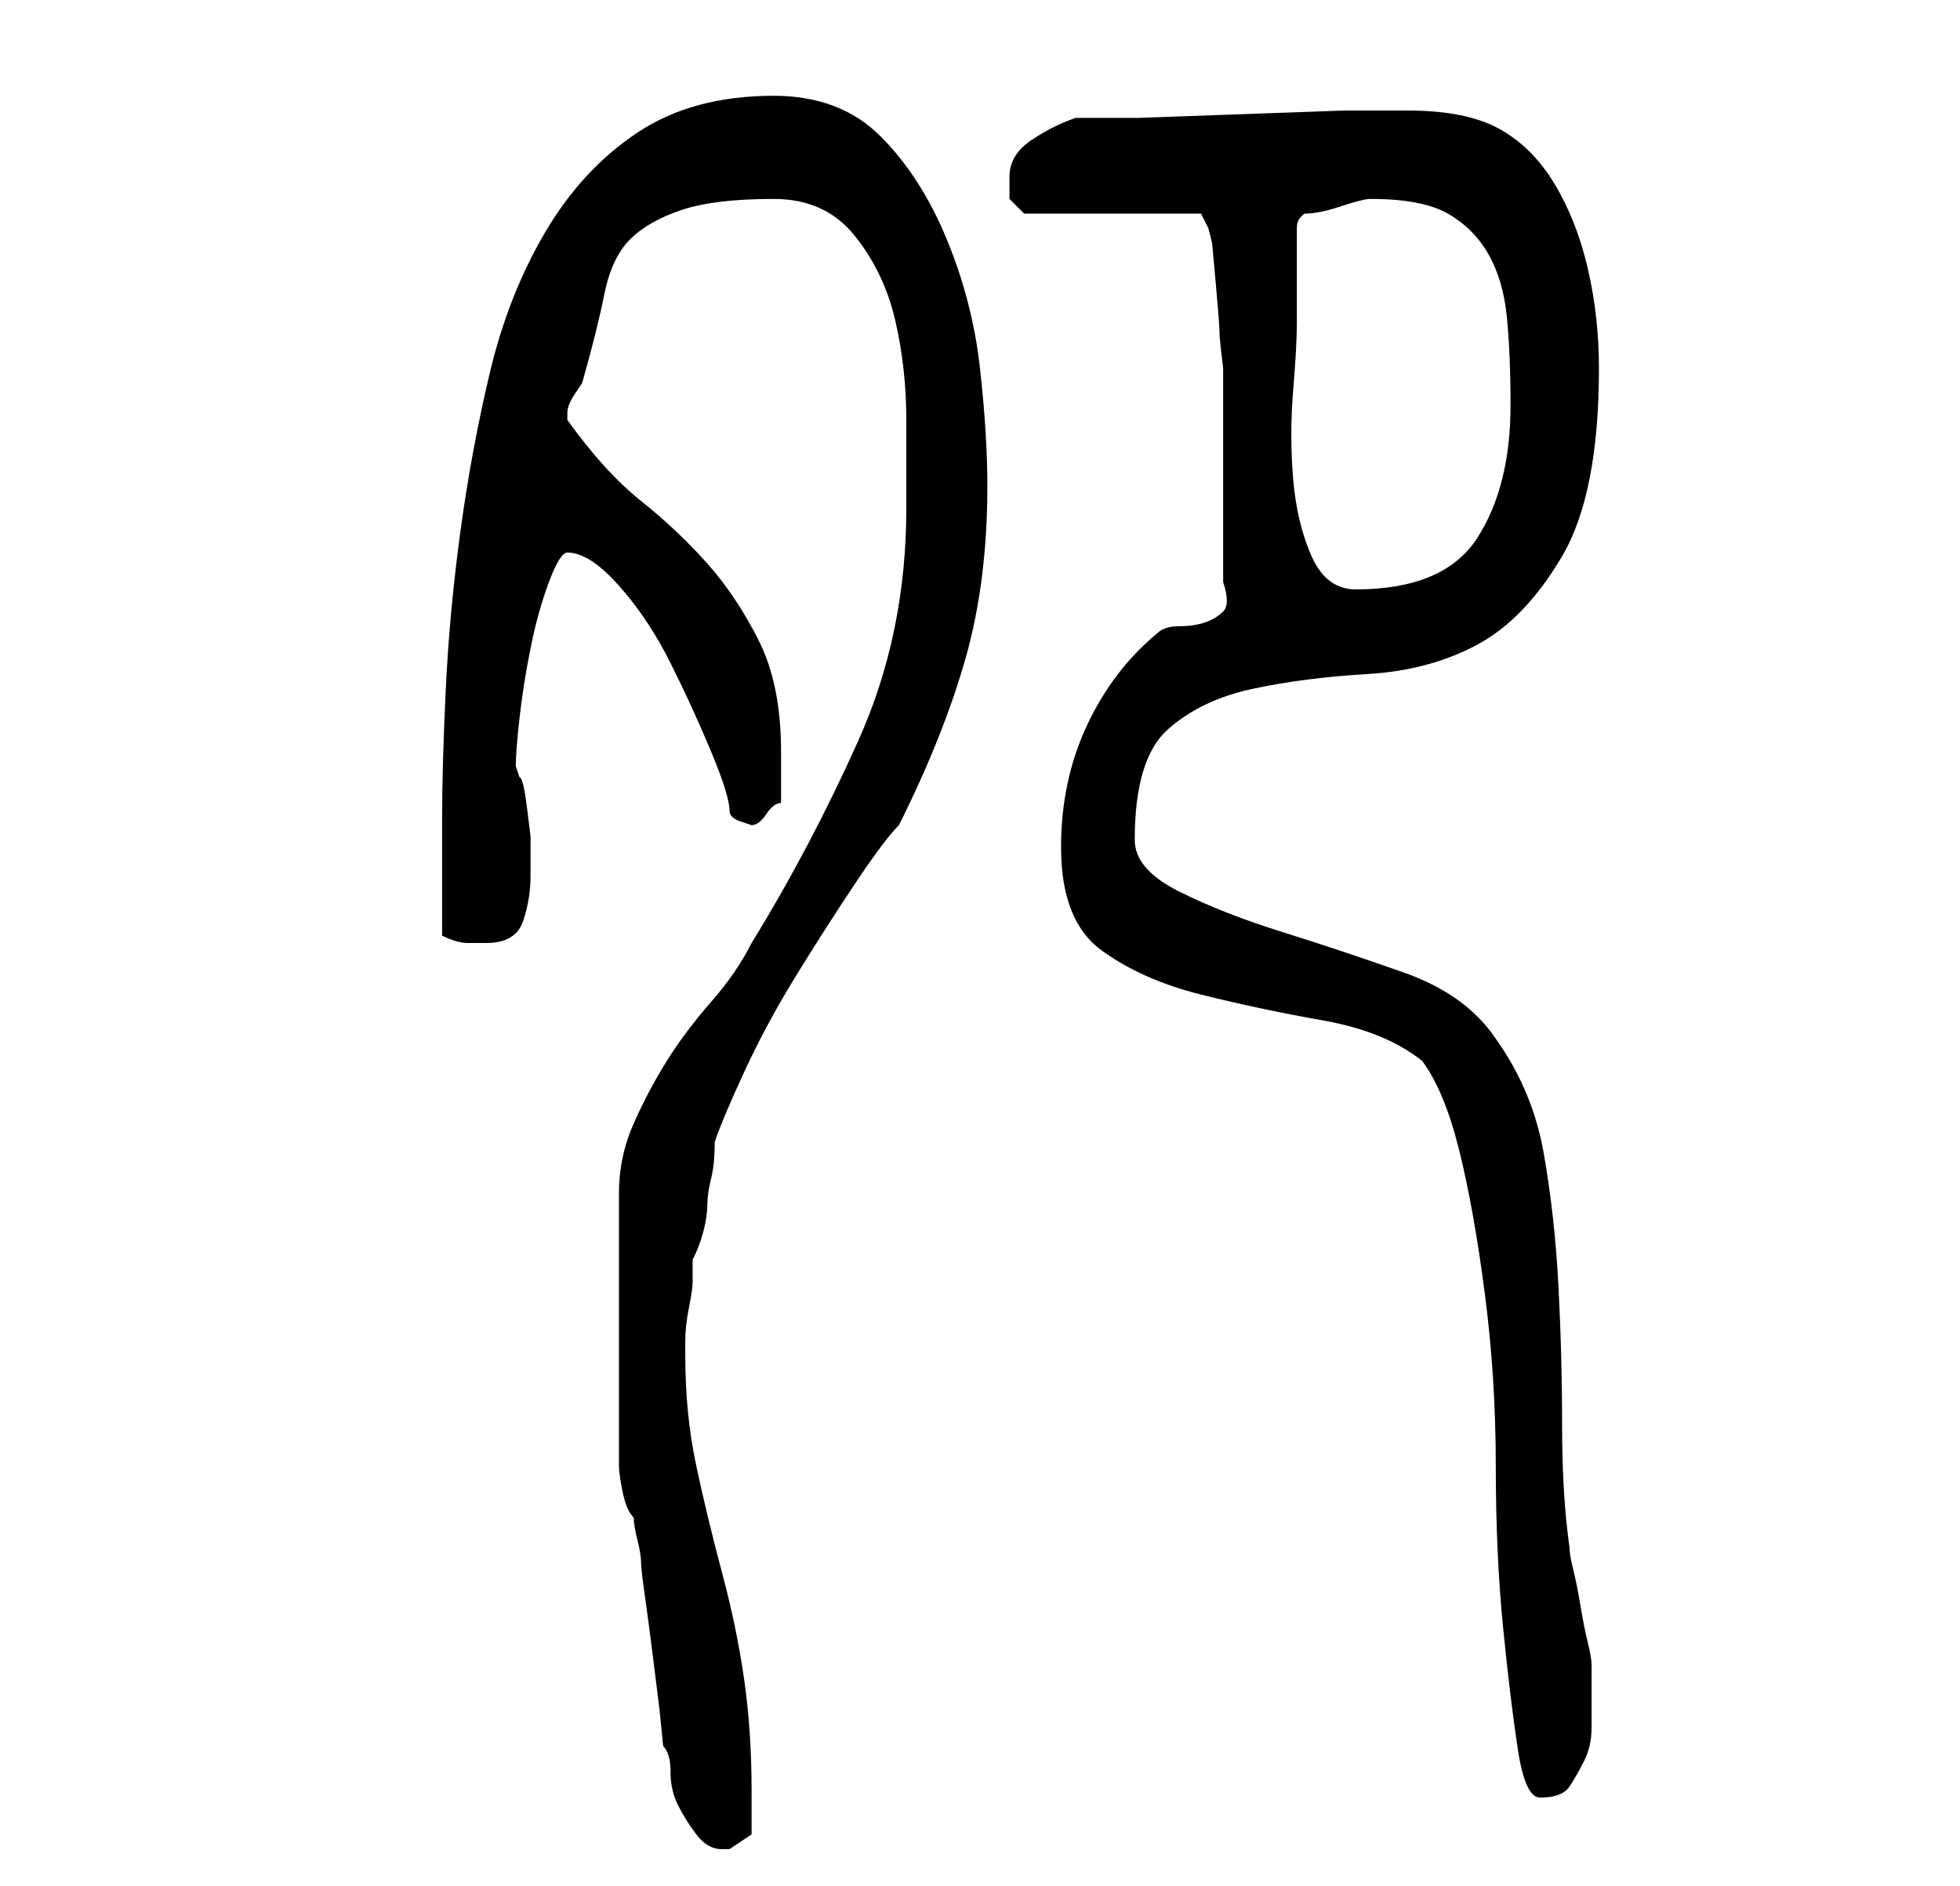 <?xml version="1.0" standalone="no"?>
<!DOCTYPE svg PUBLIC "-//W3C//DTD SVG 1.1//EN" "http://www.w3.org/Graphics/SVG/1.1/DTD/svg11.dtd" >
<svg xmlns="http://www.w3.org/2000/svg" xmlns:xlink="http://www.w3.org/1999/xlink" version="1.1" viewBox="-10 0 266 256">
   <path fill="currentColor"
d="M113 69q0 17 -6.5 31.5t-14.5 27.5q-2 4 -5.5 8t-6 8t-4.5 8.5t-2 9.5v37q0 1 0.5 3.5t1.5 3.5q0 1 0.5 3t0.5 3t0.5 4.5t1 7.5l1 8t0.5 5q1 1 1 3.5t1 4.5t2.5 4t3.5 2h1l3 -2v-6q0 -8 -1 -15t-3 -14.5t-3.5 -14.5t-1.5 -15v-2q0 -2 0.5 -4.5t0.5 -3.5v-3q1 -2 1.5 -4
t0.5 -3.5t0.5 -3.5t0.5 -5q1 -3 4 -9.5t7 -13t8 -12.5t6 -8q6 -12 9 -22.5t3 -23.5q0 -7 -1 -16t-4.5 -17.5t-9 -14t-14.5 -5.5q-11 0 -18.5 5t-12.5 13.5t-7.5 19t-4 21.5t-2 21.5t-0.5 17.5v4v4v5v3q2 1 3.5 1h2.5q4 0 5 -3t1 -6v-3v-2.5t-0.5 -4t-1 -4l-0.5 -1.5
q0 -2 0.5 -6.5t1.5 -9.5t2.5 -9t2.5 -4q3 0 7 4.5t7 10.5t5.5 12t2.5 8q0 1 1.5 1.5l1.5 0.5q1 0 2 -1.5t2 -1.5v-7q0 -9 -3 -15t-7 -10.5t-9 -8.5t-10 -11v0v-1q0 -1 1 -2.5l1 -1.5q2 -7 3 -12t3.5 -7.5t7 -4t12.5 -1.5q7 0 11 5t5.5 11.5t1.5 13.5v12zM134 115
q0 10 5.5 14t13.5 6t16.5 3.5t13.5 5.5q3 4 5 12t3.5 19.5t1.5 23.5t1 22t2 16.5t3 6.5q3 0 4 -1.5t2 -3.5t1 -4.5v-4.5v-4q0 -1 -0.5 -3t-1 -5t-1 -5t-0.5 -3q-1 -7 -1 -16.5t-0.5 -19t-2 -18t-6.5 -15.5q-4 -6 -12.5 -9t-16.5 -5.5t-14 -5.5t-6 -7q0 -11 4.5 -15
t11.5 -5.5t15.5 -2t15 -4t11.5 -12t5 -25.5q0 -7 -1.5 -13.5t-4.5 -11.5t-7.5 -7.5t-12.5 -2.5h-8.5t-14 0.5t-14 0.5h-8.5q-3 1 -6 3t-3 5v3t2 2h24l1 2l0.5 2t0.5 5.5t0.5 6.5t0.5 5v2v4v5v4v2v4.5v4.5v3q1 3 0 4t-2.5 1.5t-3.5 0.5t-3 1q-6 5 -9.5 12.5t-3.5 16.5z
M166 44v-13q0 -1 0.5 -1.5l0.5 -0.5q2 0 5 -1t4 -1q7 0 10.5 2t5.5 5.5t2.5 8.5t0.5 12q0 11 -4.5 18t-16.5 7q-4 0 -6 -4.5t-2.5 -10.5t0 -12t0.5 -9z" />
</svg>
